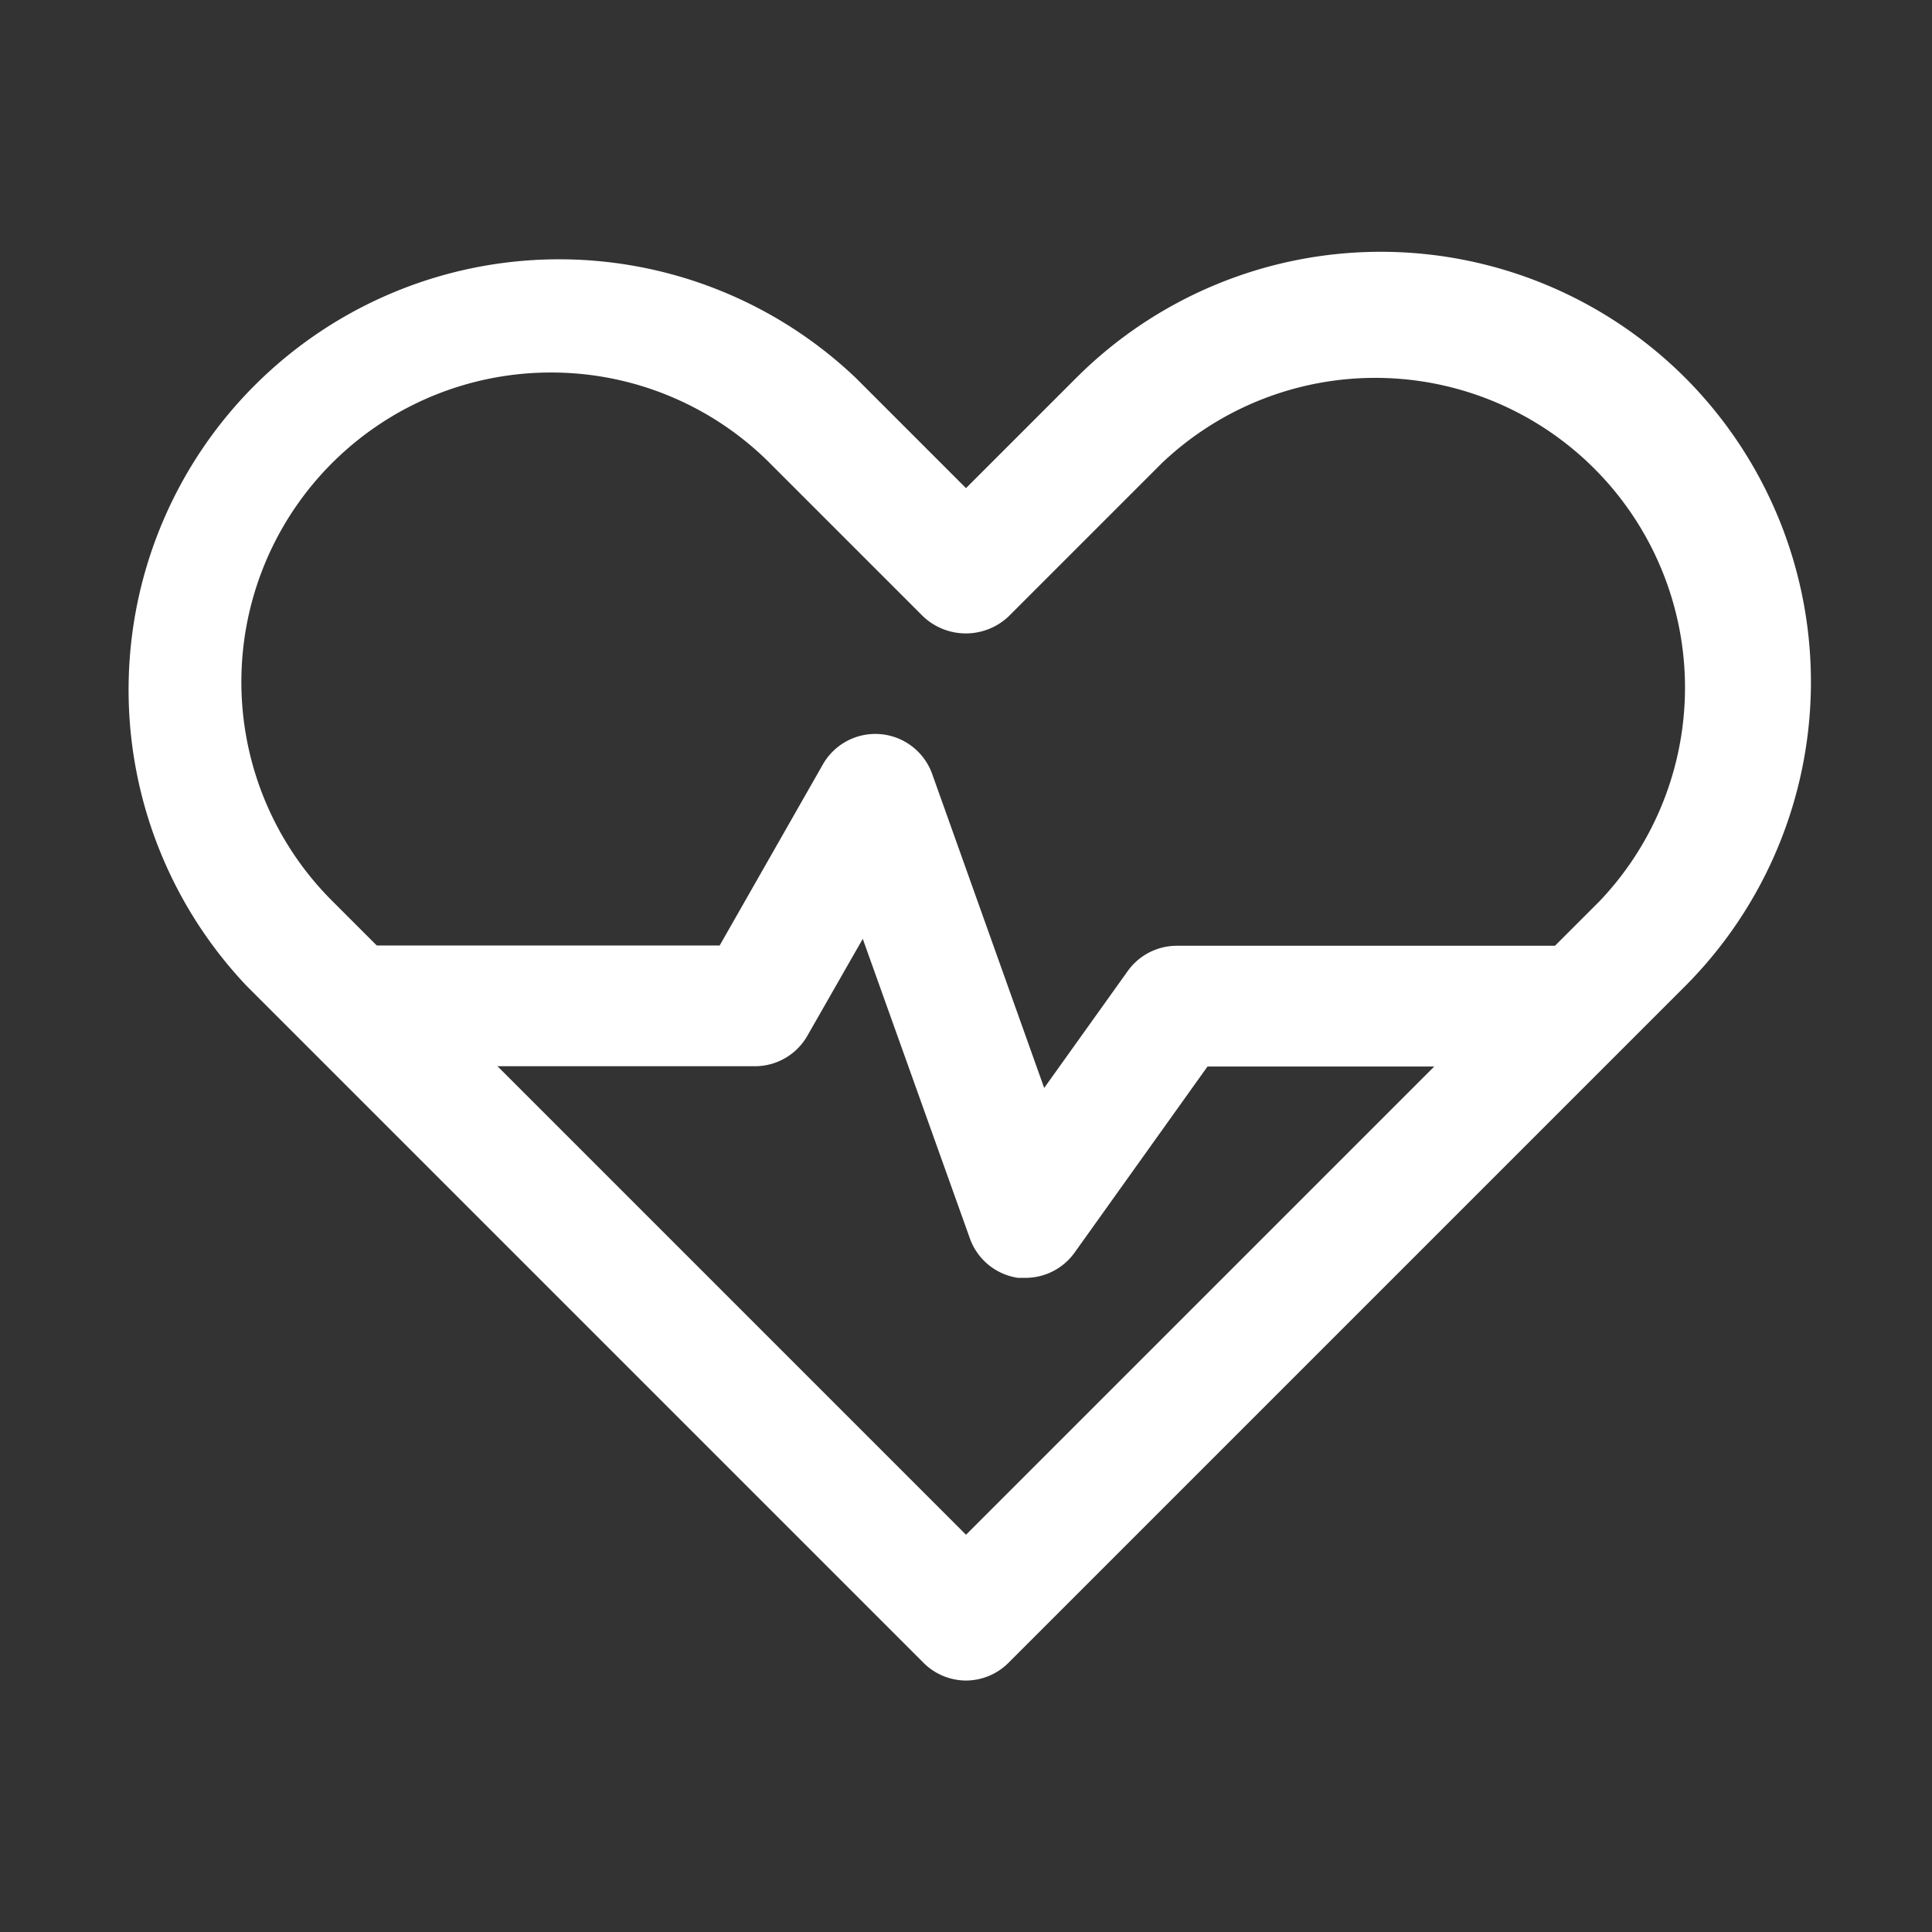 <svg xmlns="http://www.w3.org/2000/svg" viewBox="0 0 64 64"><rect x="0" y="0" width="64" height="64" fill="#333333" stroke="none"/><defs><style>.cls-1{fill:none;}.cls-2{fill:#fff;}</style></defs><title>health-night</title><g id="invisi-border"><rect class="cls-1" width="64" height="64"/></g><g id="icon"><path class="cls-2" d="M32,55.67a2,2,0,0,1-1.41-.59L8.18,32.67A14.26,14.26,0,0,1,28.34,12.51L32,16.17l3.66-3.66a14.27,14.27,0,0,1,20.16,0h0a14.27,14.27,0,0,1,0,20.16L33.41,55.08A2,2,0,0,1,32,55.67ZM18.26,12.34A10.25,10.25,0,0,0,11,29.84l21,21,21-21A10.26,10.26,0,0,0,38.49,15.34l-5.08,5.08a2.06,2.06,0,0,1-2.83,0l-5.08-5.08A10.23,10.23,0,0,0,18.26,12.34Z"/><path class="cls-2" d="M34,42.33l-.28,0A2,2,0,0,1,32.12,41L28.58,31.1l-1.84,3.22a2,2,0,0,1-1.74,1H12a2,2,0,0,1,0-4H23.84l3.42-6a2,2,0,0,1,3.62.32l3.71,10.4,2.78-3.89A2,2,0,0,1,39,31.33H52a2,2,0,1,1,0,4H40l-4.4,6.16A2,2,0,0,1,34,42.33Z"/></g></svg>